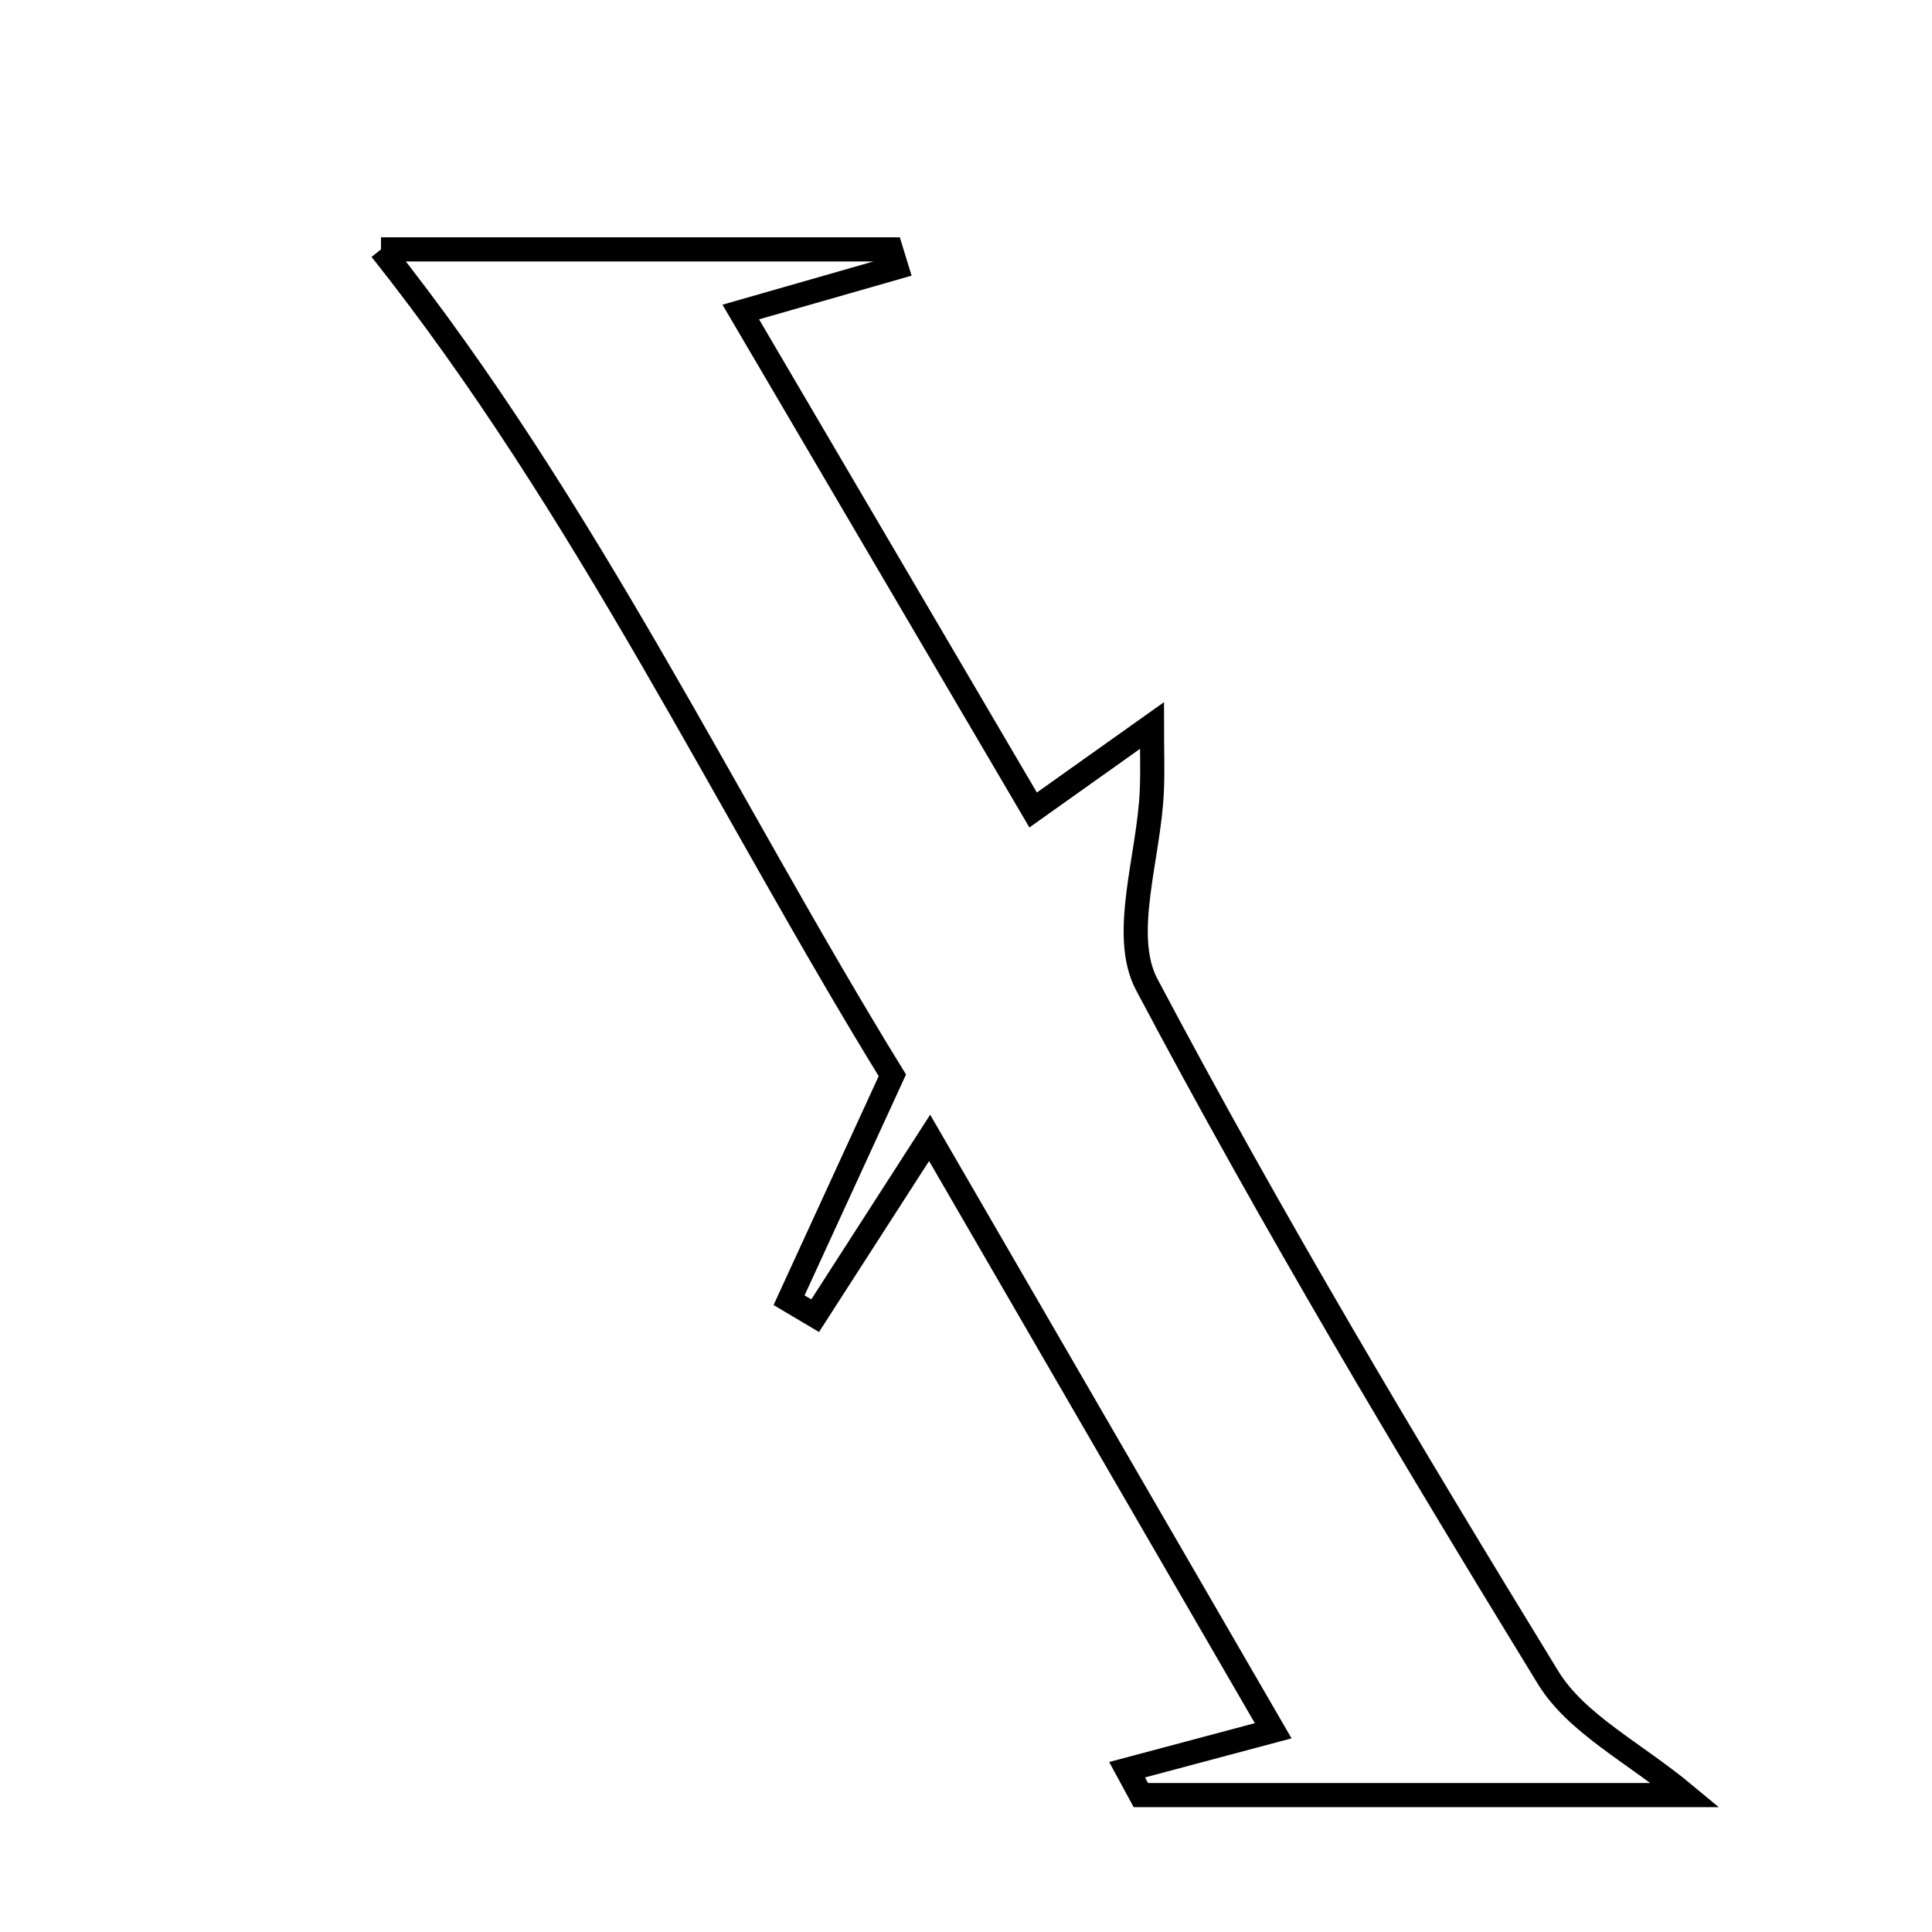 <svg xmlns="http://www.w3.org/2000/svg" viewBox="0.0 0.0 24.0 24.0" height="200px" width="200px"><path fill="none" stroke="black" stroke-width=".3" stroke-opacity="1.0"  filling="0" d="M4.733 3.098 C6.675 3.098 8.87 3.098 11.067 3.098 C11.09 3.173 11.113 3.247 11.136 3.322 C10.579 3.481 10.021 3.641 9.202 3.876 C10.402 5.92 11.572 7.914 12.834 10.062 C13.366 9.684 13.797 9.378 14.31 9.013 C14.31 9.325 14.32 9.578 14.308 9.83 C14.274 10.64 13.919 11.614 14.245 12.23 C15.796 15.159 17.498 18.01 19.23 20.838 C19.584 21.416 20.3 21.77 20.936 22.299 C18.624 22.299 16.398 22.299 14.172 22.299 C14.115 22.194 14.058 22.089 14.001 21.984 C14.519 21.845 15.038 21.707 15.816 21.5 C14.461 19.162 13.169 16.933 11.548 14.135 C10.933 15.09 10.529 15.717 10.126 16.344 C10.018 16.28 9.909 16.216 9.802 16.152 C10.183 15.323 10.563 14.493 11.085 13.358 C9.035 10.026 7.276 6.297 4.733 3.098"></path></svg>